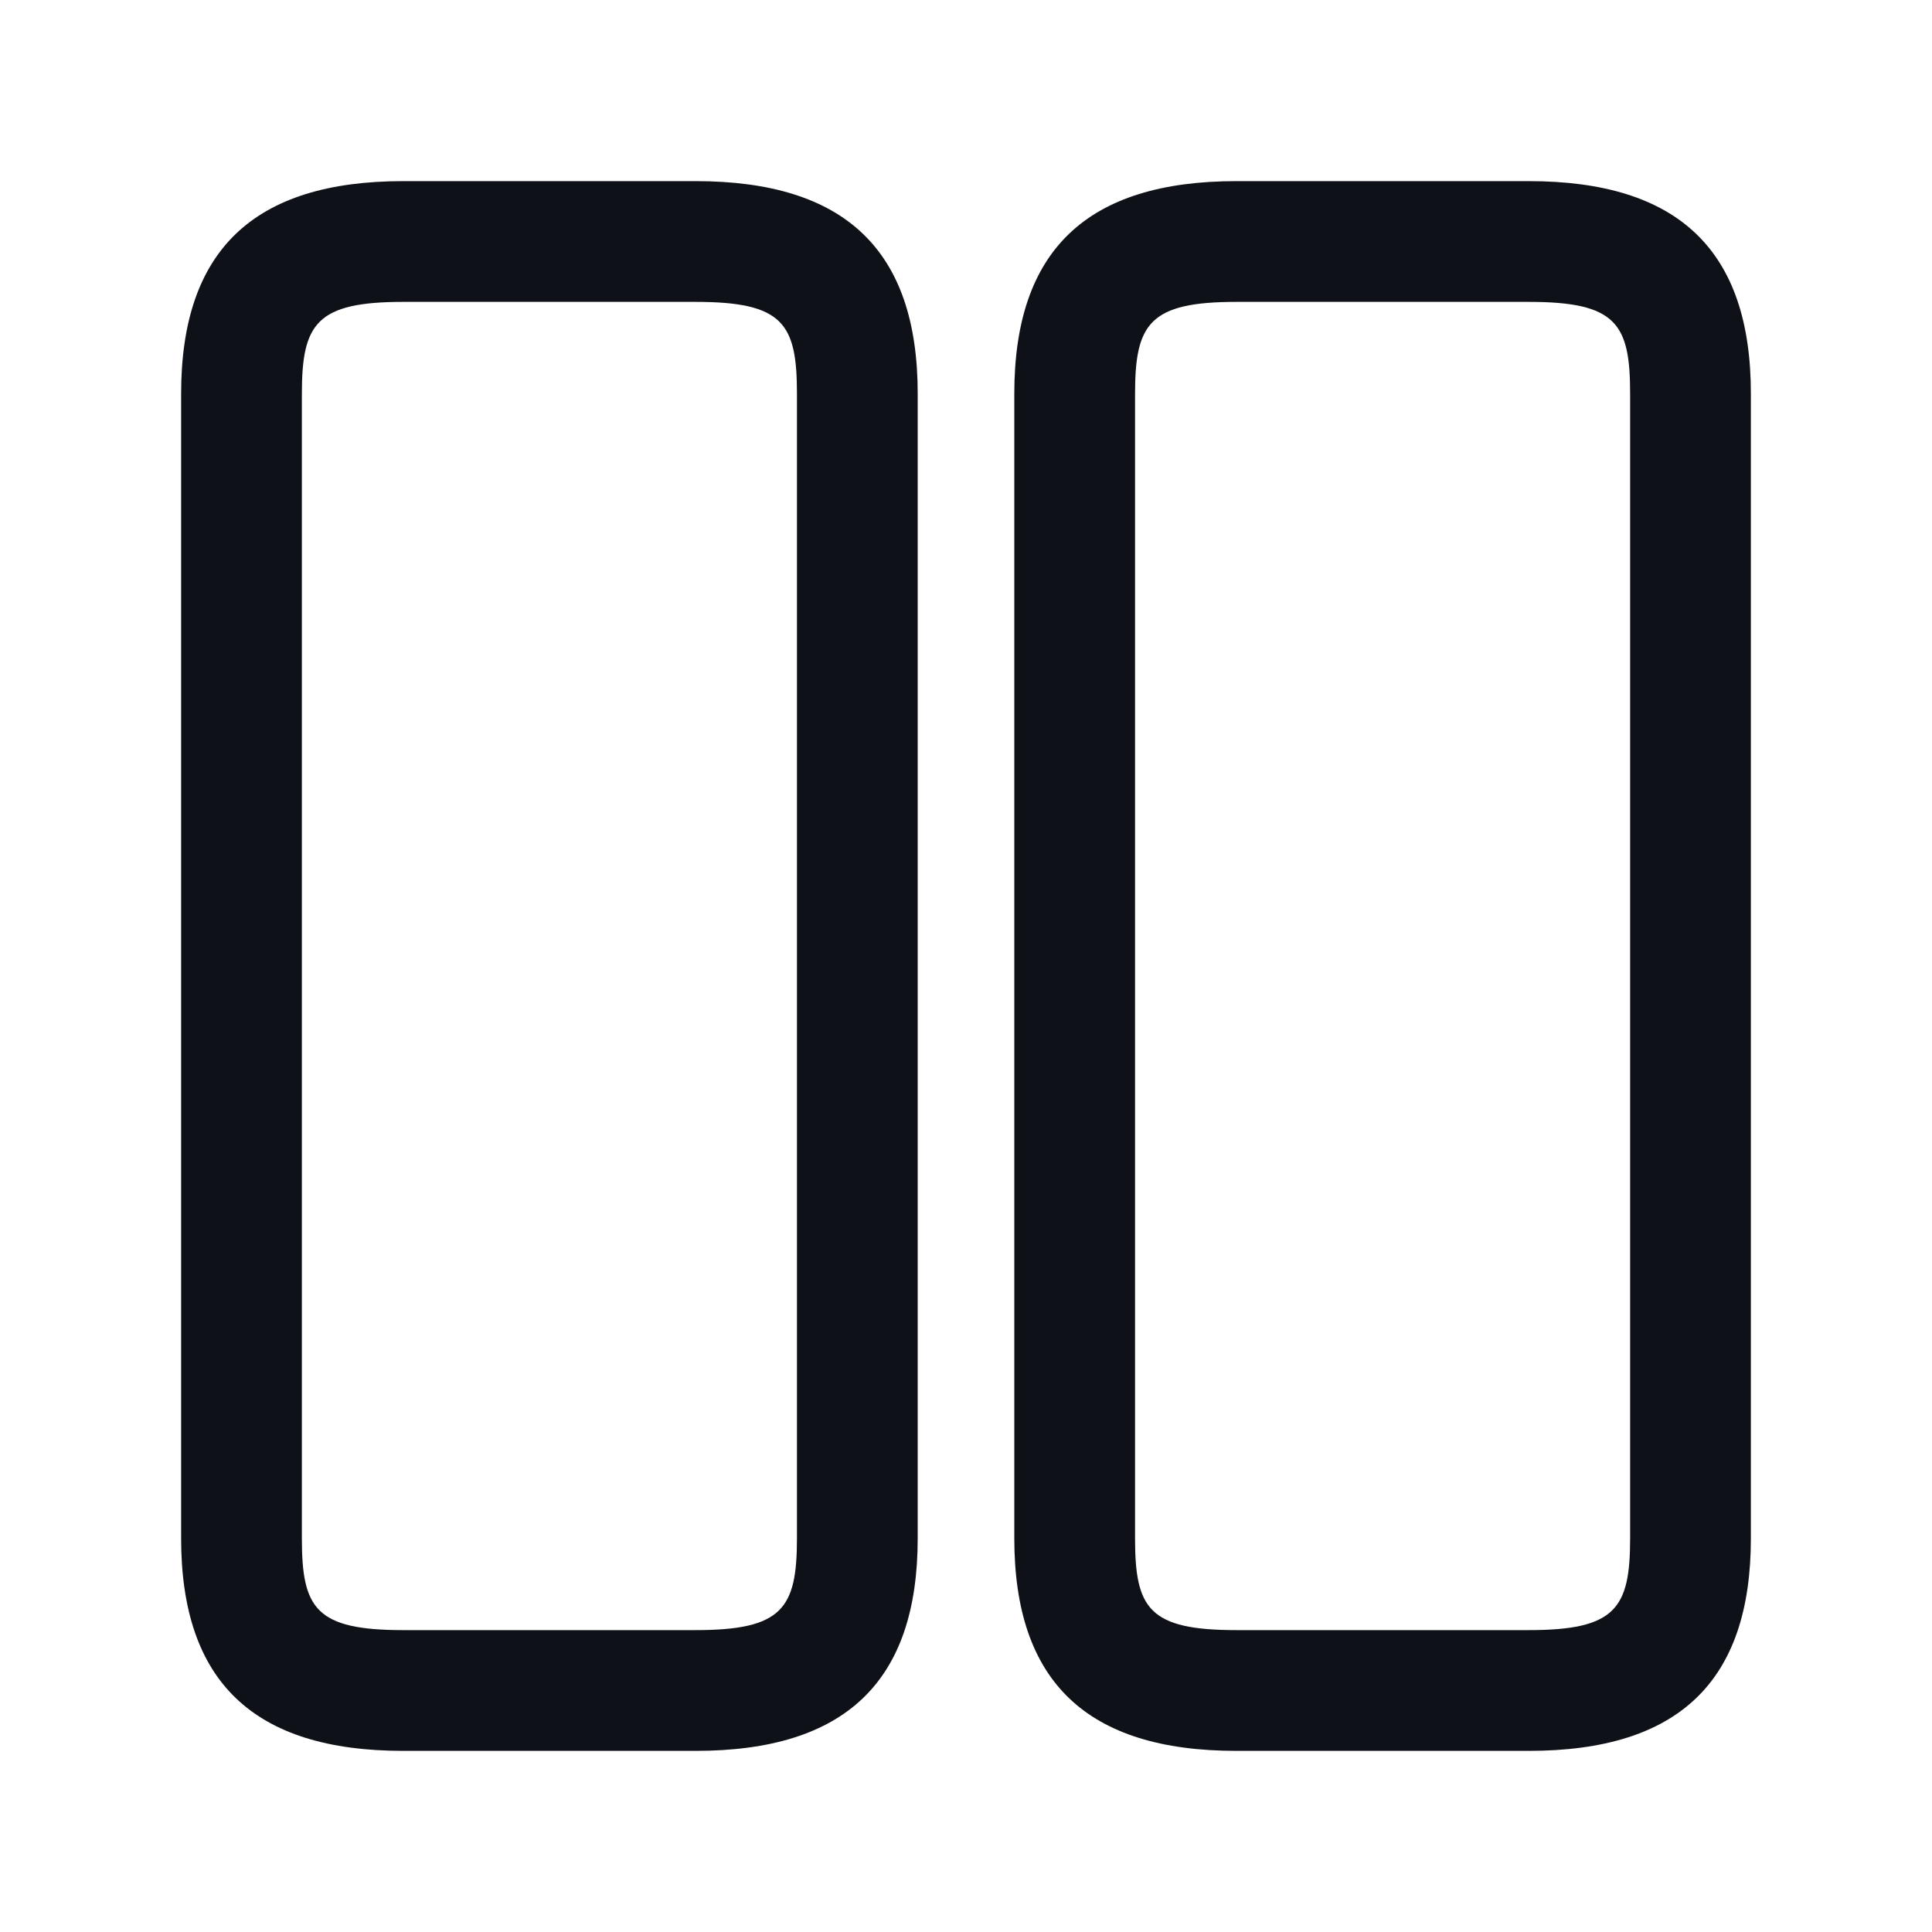 <svg width="24" height="24" viewBox="0 0 24 24" fill="none" xmlns="http://www.w3.org/2000/svg">
<path d="M8.64 21.75H5.01C3.15 21.75 2.25 20.89 2.25 19.11V4.89C2.25 3.11 3.15 2.25 5.01 2.25H8.64C10.5 2.25 11.4 3.11 11.4 4.89V19.11C11.4 20.89 10.5 21.75 8.64 21.75ZM5.01 3.75C3.93 3.75 3.75 4.02 3.75 4.89V19.11C3.75 19.98 3.92 20.25 5.01 20.25H8.64C9.72 20.25 9.9 19.98 9.9 19.11V4.89C9.9 4.02 9.73 3.75 8.64 3.75H5.01Z" fill="#0E1117"/>
<path d="M18.99 21.75H15.36C13.5 21.75 12.6 20.89 12.6 19.11V4.89C12.6 3.11 13.5 2.25 15.36 2.25H18.99C20.85 2.25 21.75 3.11 21.75 4.89V19.11C21.75 20.89 20.85 21.75 18.99 21.75ZM15.36 3.75C14.28 3.75 14.1 4.02 14.1 4.89V19.11C14.1 19.98 14.27 20.25 15.36 20.25H18.99C20.07 20.25 20.25 19.98 20.25 19.11V4.89C20.25 4.02 20.08 3.75 18.99 3.75H15.36Z" fill="#0E1117"/>
</svg>
